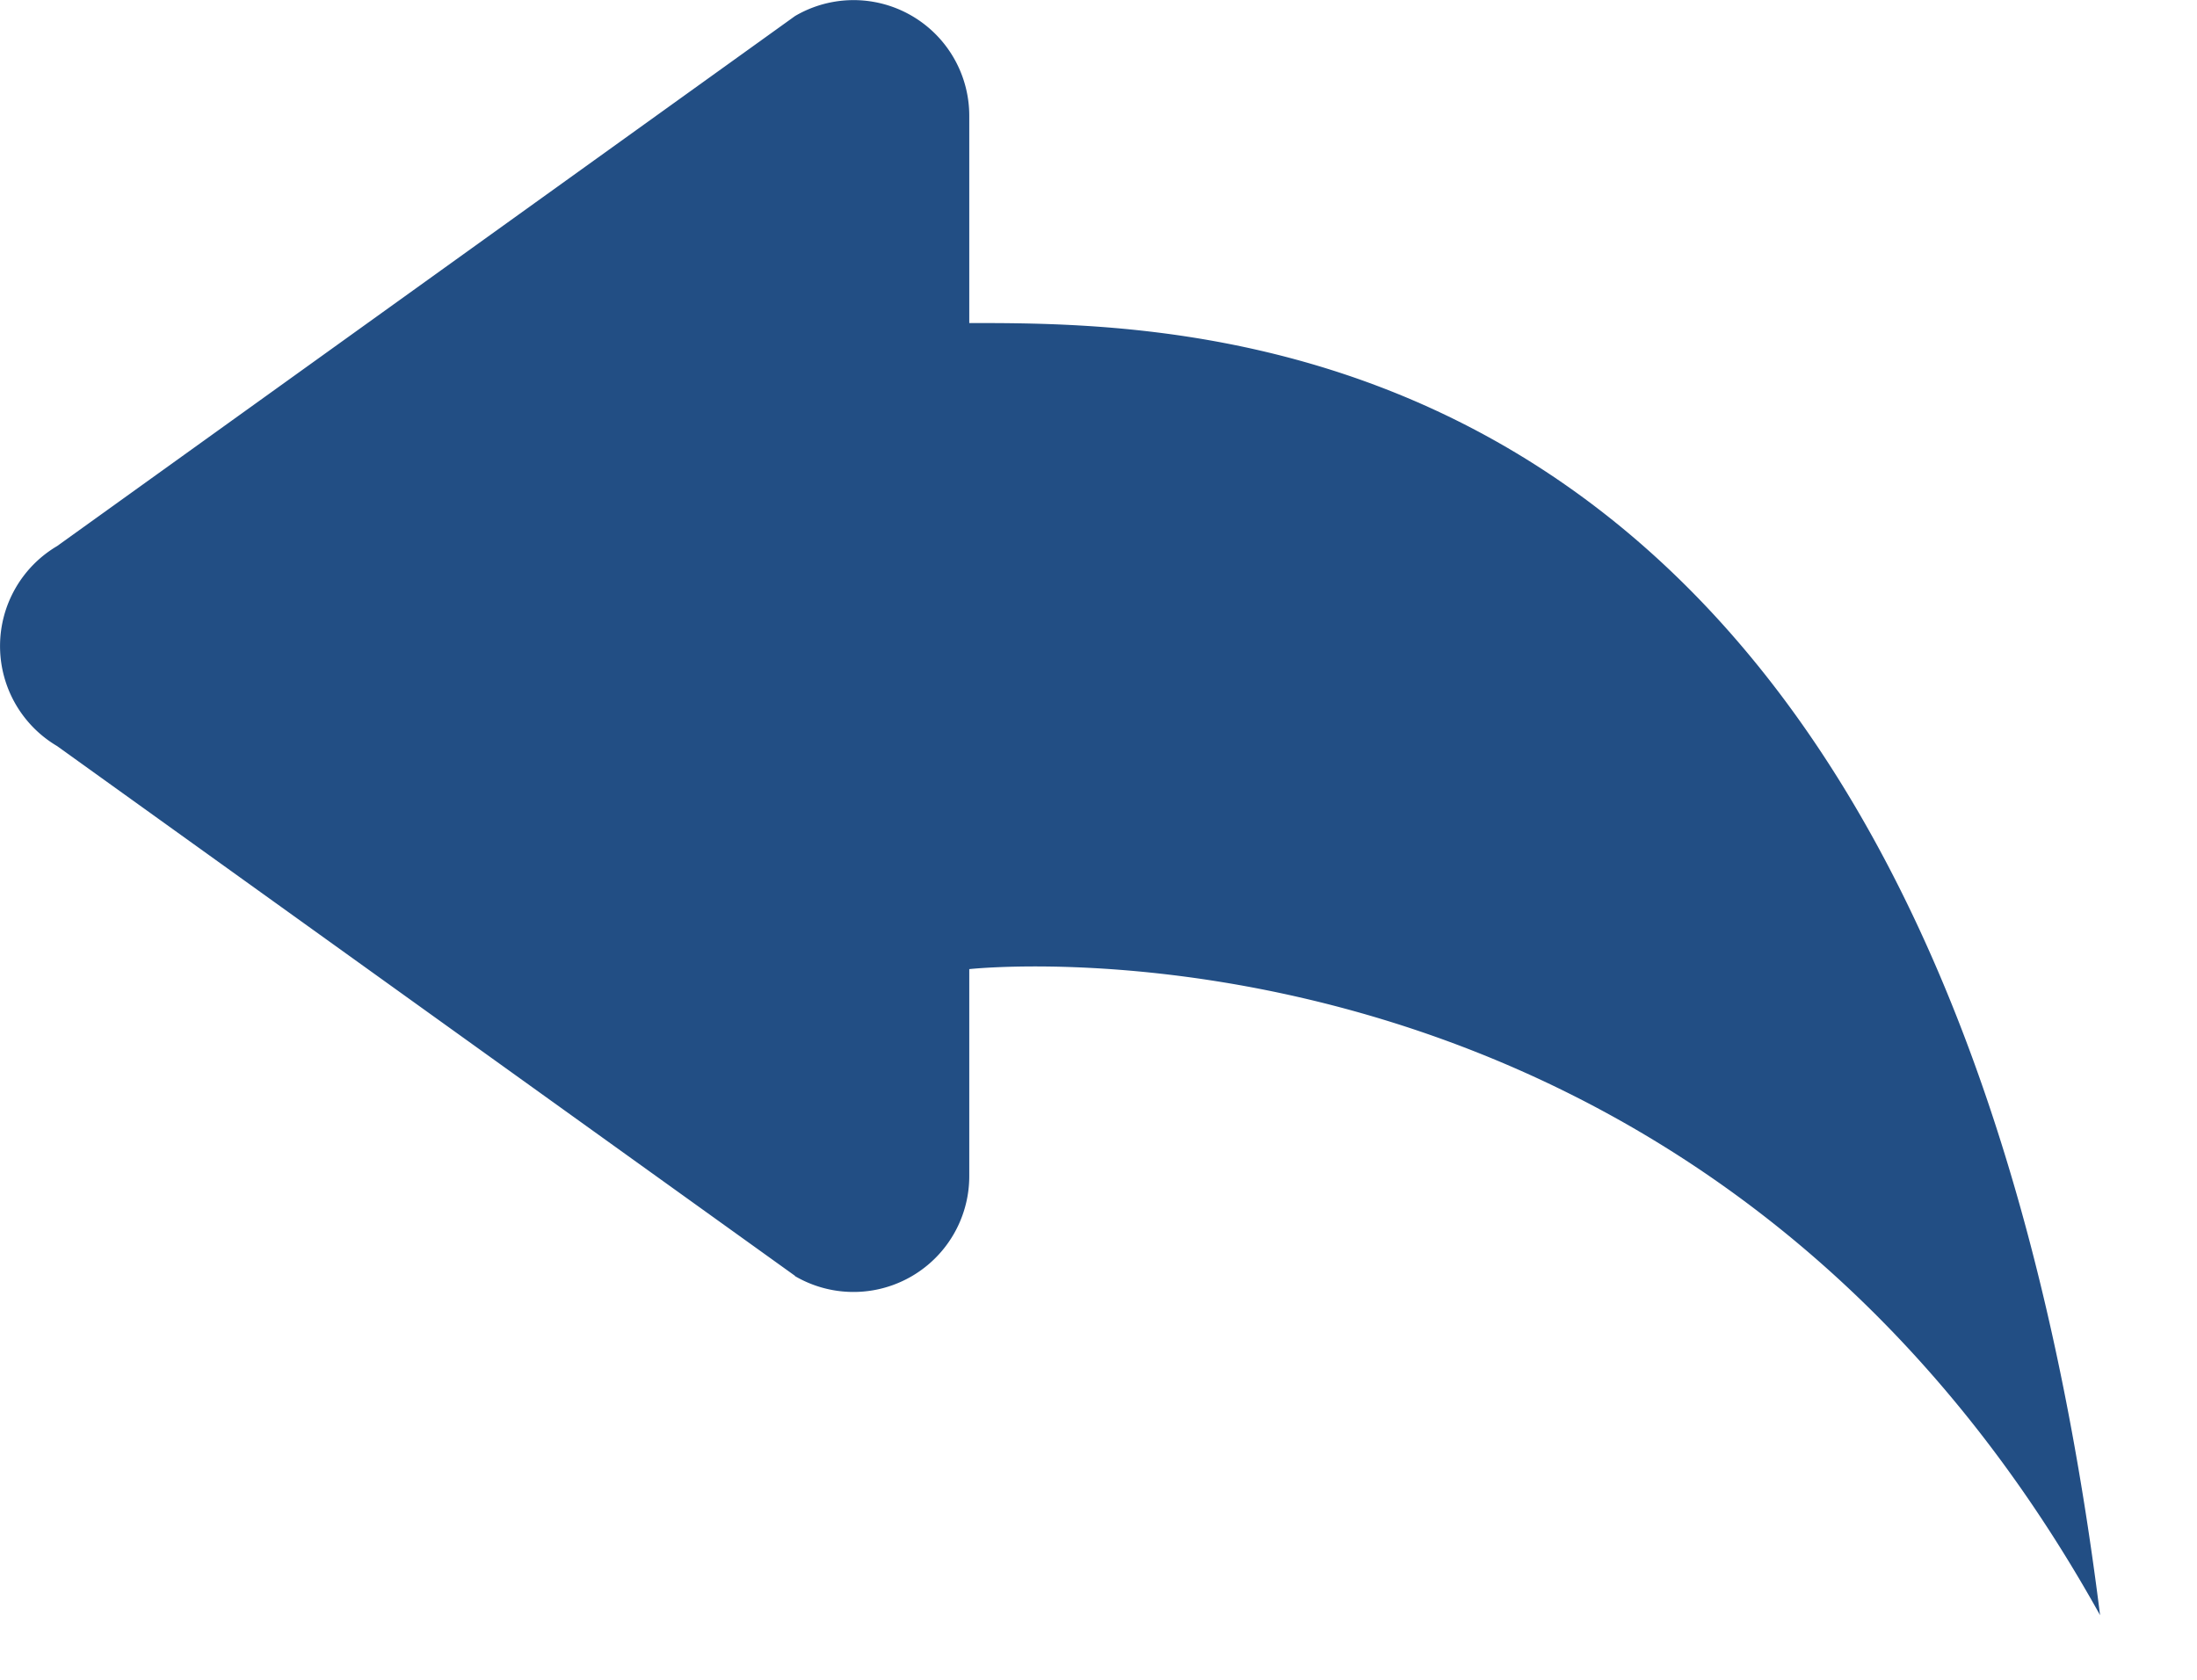 <svg xmlns="http://www.w3.org/2000/svg" fill="none" viewBox="0 0 17 13"><path fill="#224E84" d="M6.152 9.874l-5.71-4.1a.899.899 0 0 1 0-1.548L6.152.124A.895.895 0 0 1 7.5.897V2.5c1.875 0 7.5 0 8.75 10-3.125-5.625-8.75-5-8.75-5V9.1a.896.896 0 0 1-1.35.775z"/></svg>